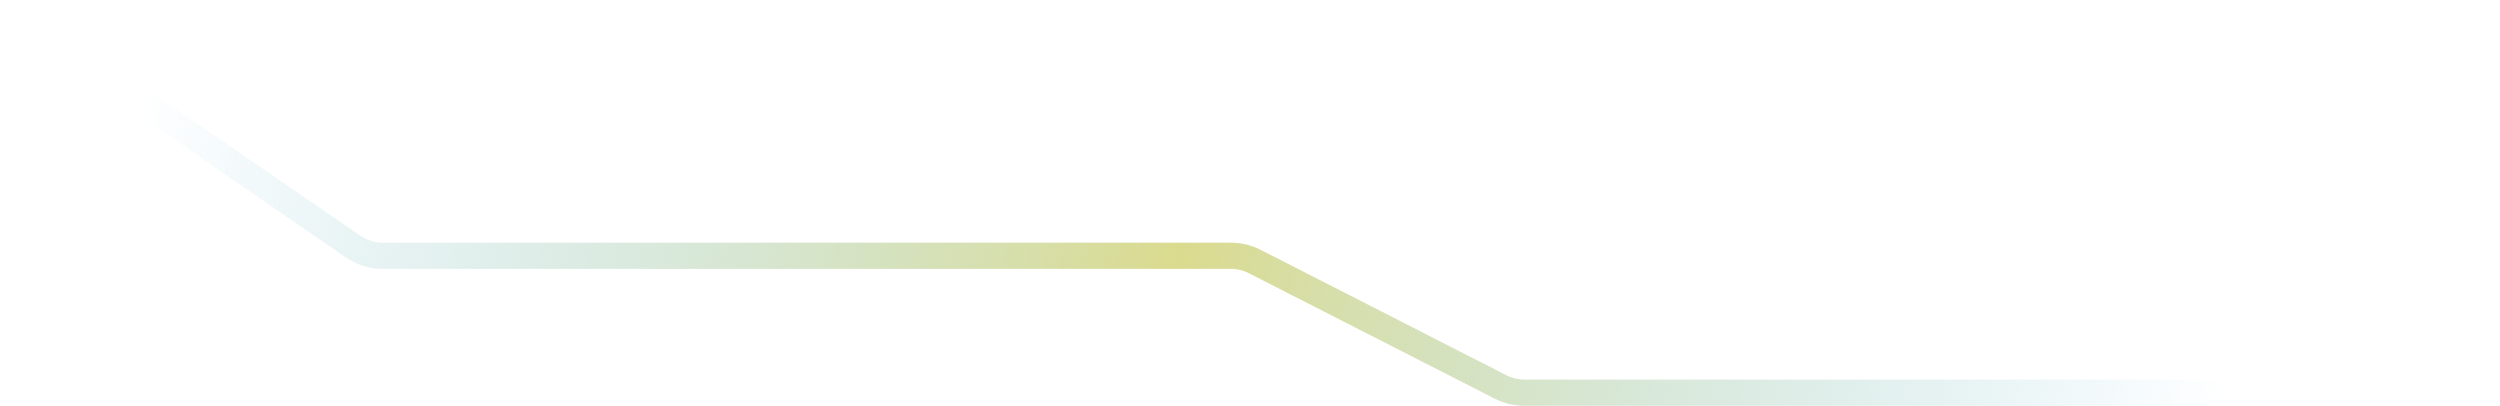 <svg width="191" height="31" viewBox="0 0 191 31" fill="none" xmlns="http://www.w3.org/2000/svg">
<path d="M1 1L26.977 18.838C27.643 19.295 28.433 19.54 29.241 19.54H62.5H94.038C94.671 19.54 95.293 19.69 95.856 19.977L114.644 29.563C115.206 29.85 115.83 30 116.462 30H191H215" stroke="url(#paint0_radial_712_576)" stroke-width="2"/>
<defs>
<radialGradient id="paint0_radial_712_576" cx="0" cy="0" r="1" gradientUnits="userSpaceOnUse" gradientTransform="translate(89.323 23.252) rotate(12.281) scale(79.663 216869)">
<stop stop-color="#DBDB8E"/>
<stop offset="1" stop-color="#8DCCE7" stop-opacity="0"/>
</radialGradient>
</defs>
</svg>
